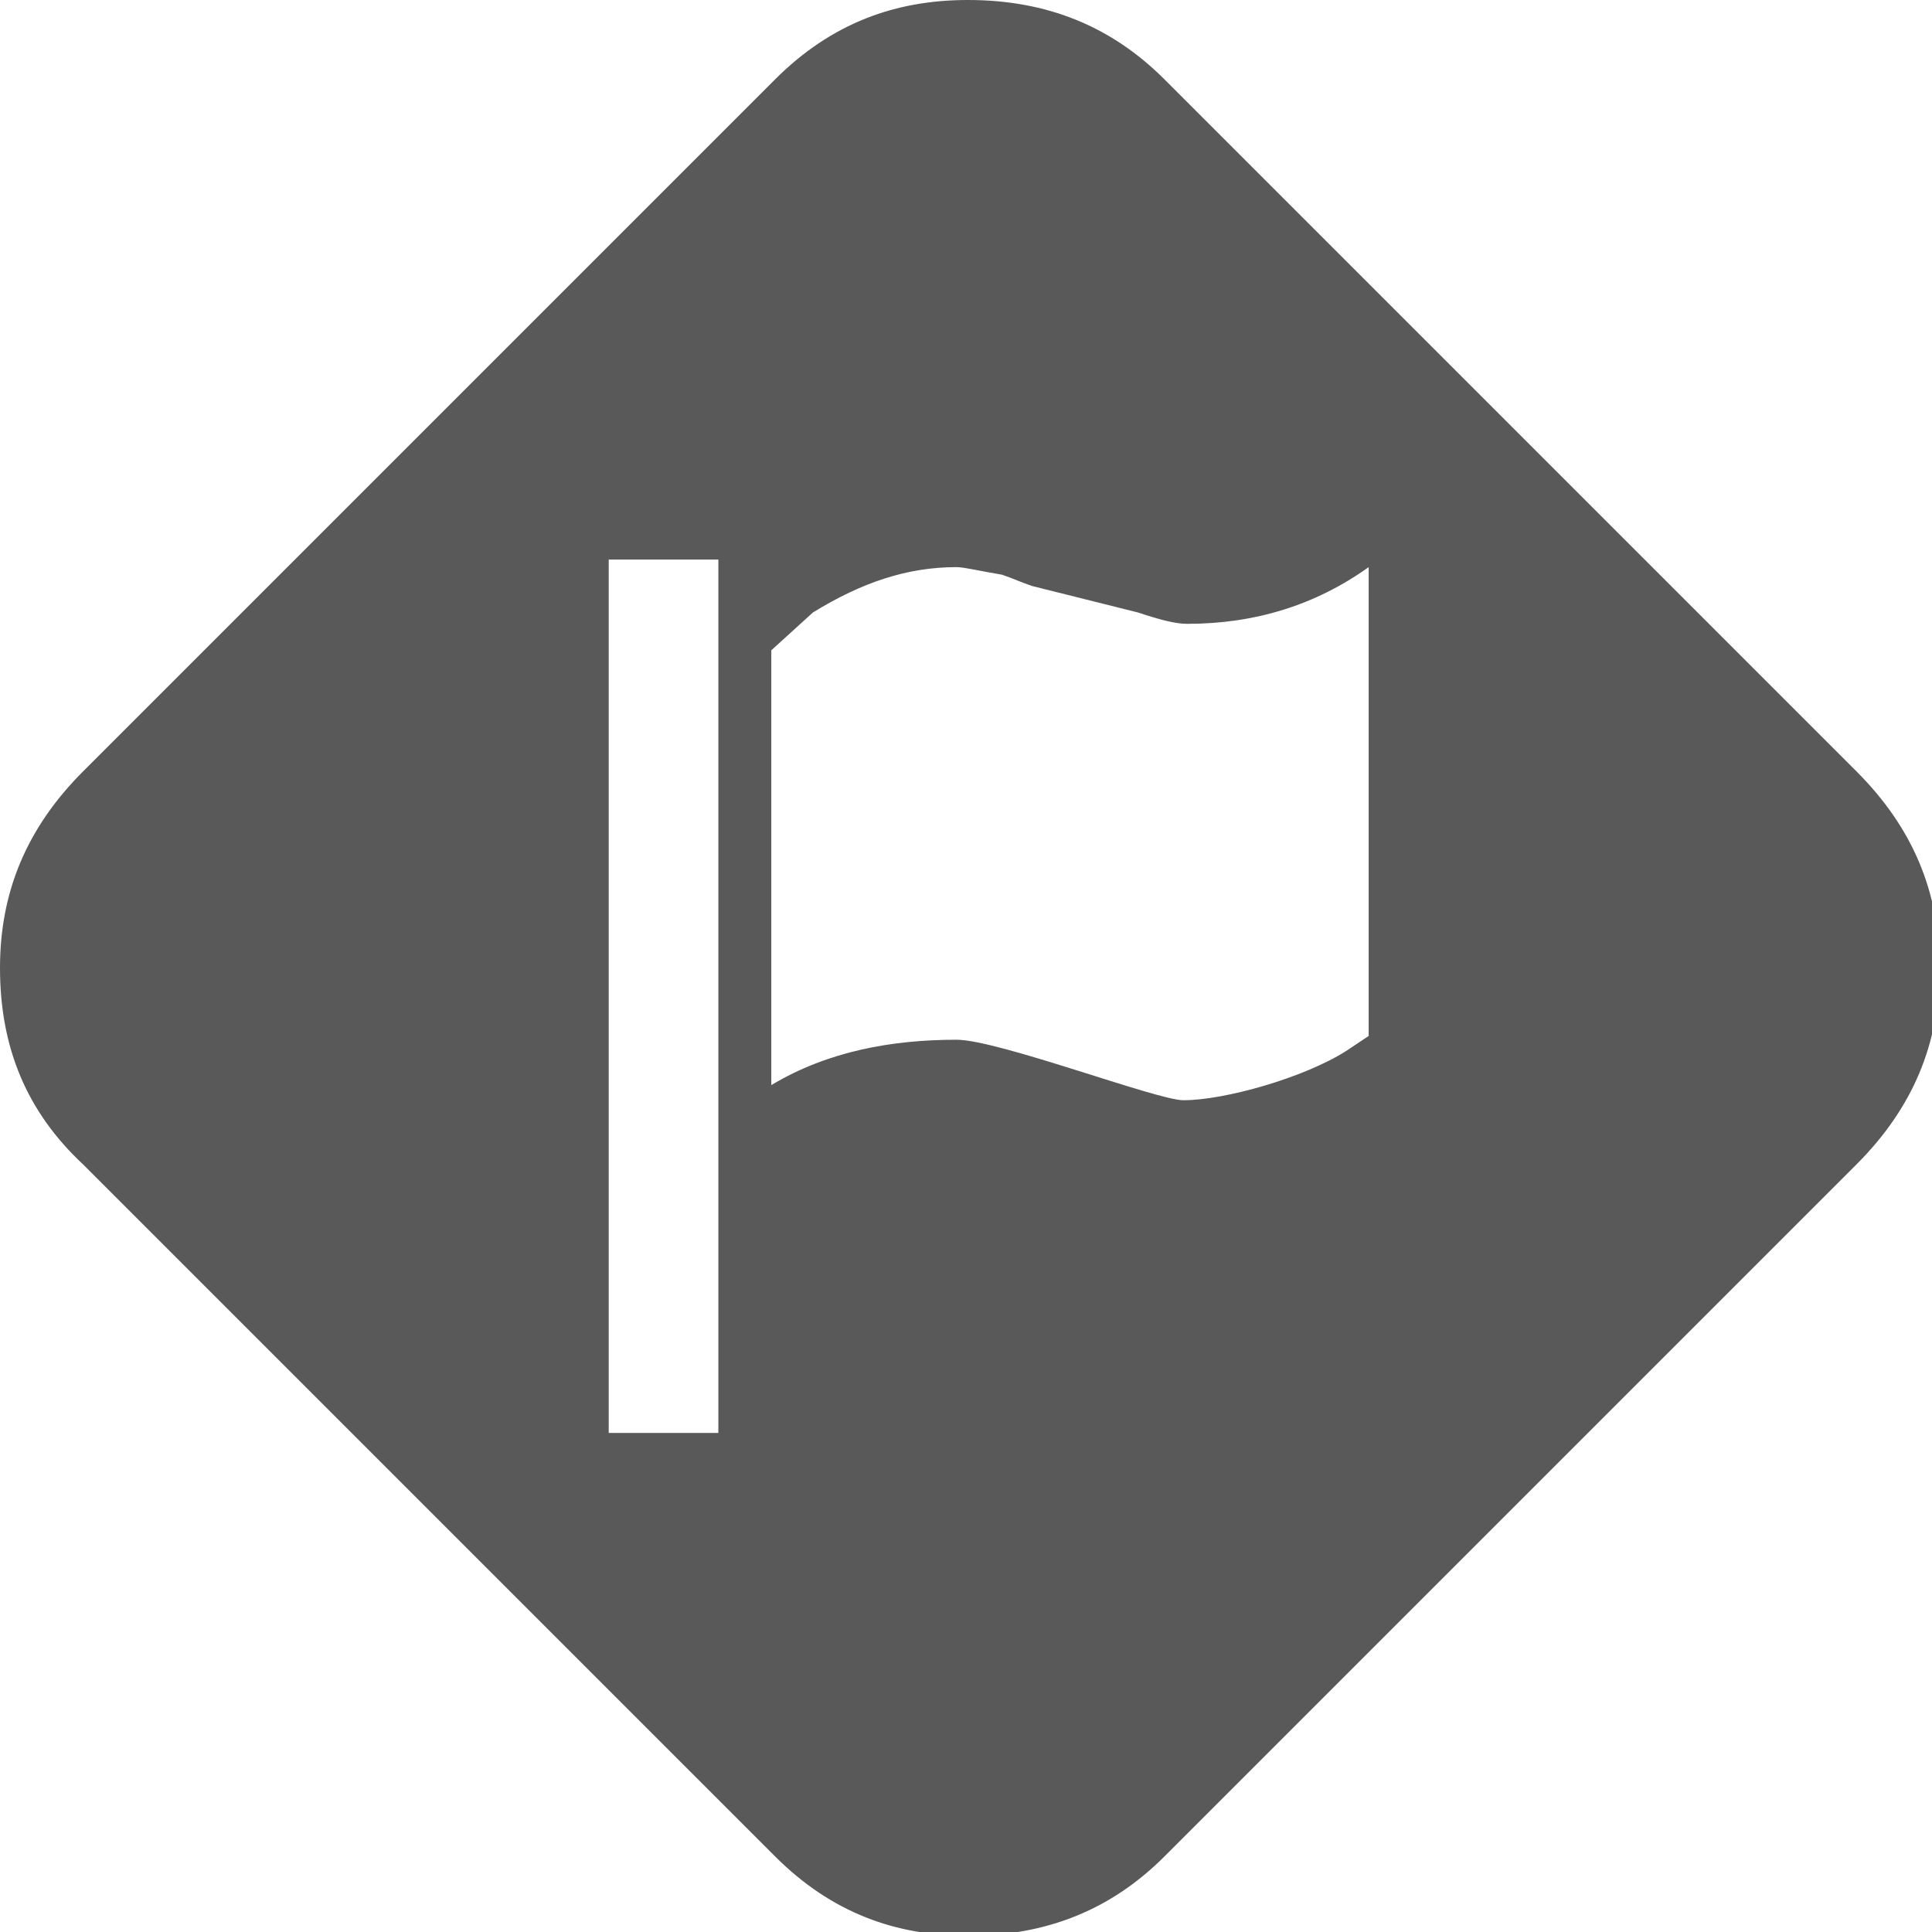 <svg xmlns="http://www.w3.org/2000/svg" version="1.1" xmlns:xlink="http://www.w3.org/1999/xlink" viewBox="0 0 510 510" preserveAspectRatio="xMidYMid">
                    <defs><style>.cls-1{fill:#595959;}</style></defs>
                    <title>main-milestone</title>
                    <g id="Layer_2" data-name="Layer 2"><g id="main-milestone">
                    <path class="cls-1" d="M307.4 20.96l182.643 182.642C505.013 218.573 512 235.54 512 255.501s-6.986 36.928-21.957 51.899L307.4 490.043c-13.973 13.973-30.94 20.959-51.899 20.959-18.963 0-35.93-5.988-50.9-20.96L21.956 307.4C6.987 293.427 0 276.46 0 255.5c0-19.961 6.986-36.928 21.957-51.899L204.6 20.96C219.571 5.99 236.538 0 255.501 0c20.959 0 37.926 6.986 51.899 20.96zM189.63 378.26v-230.55h-28.944v230.55h28.944zm171.664-104.795V149.708c-13.972 9.98-29.941 14.97-47.906 14.97-2.994 0-6.986-.998-12.975-2.994l-27.945-6.986c-2.994-.998-4.99-1.996-7.985-2.994-5.988-.998-9.98-1.996-11.976-1.996-12.975 0-24.951 3.992-37.926 11.976l-10.979 9.98v114.777c14.971-8.983 31.938-11.977 48.905-11.977 10.978 0 52.897 15.969 59.883 15.969 10.978 0 31.937-5.989 42.916-12.975z"></path>
                    </g></g>
                    </svg>